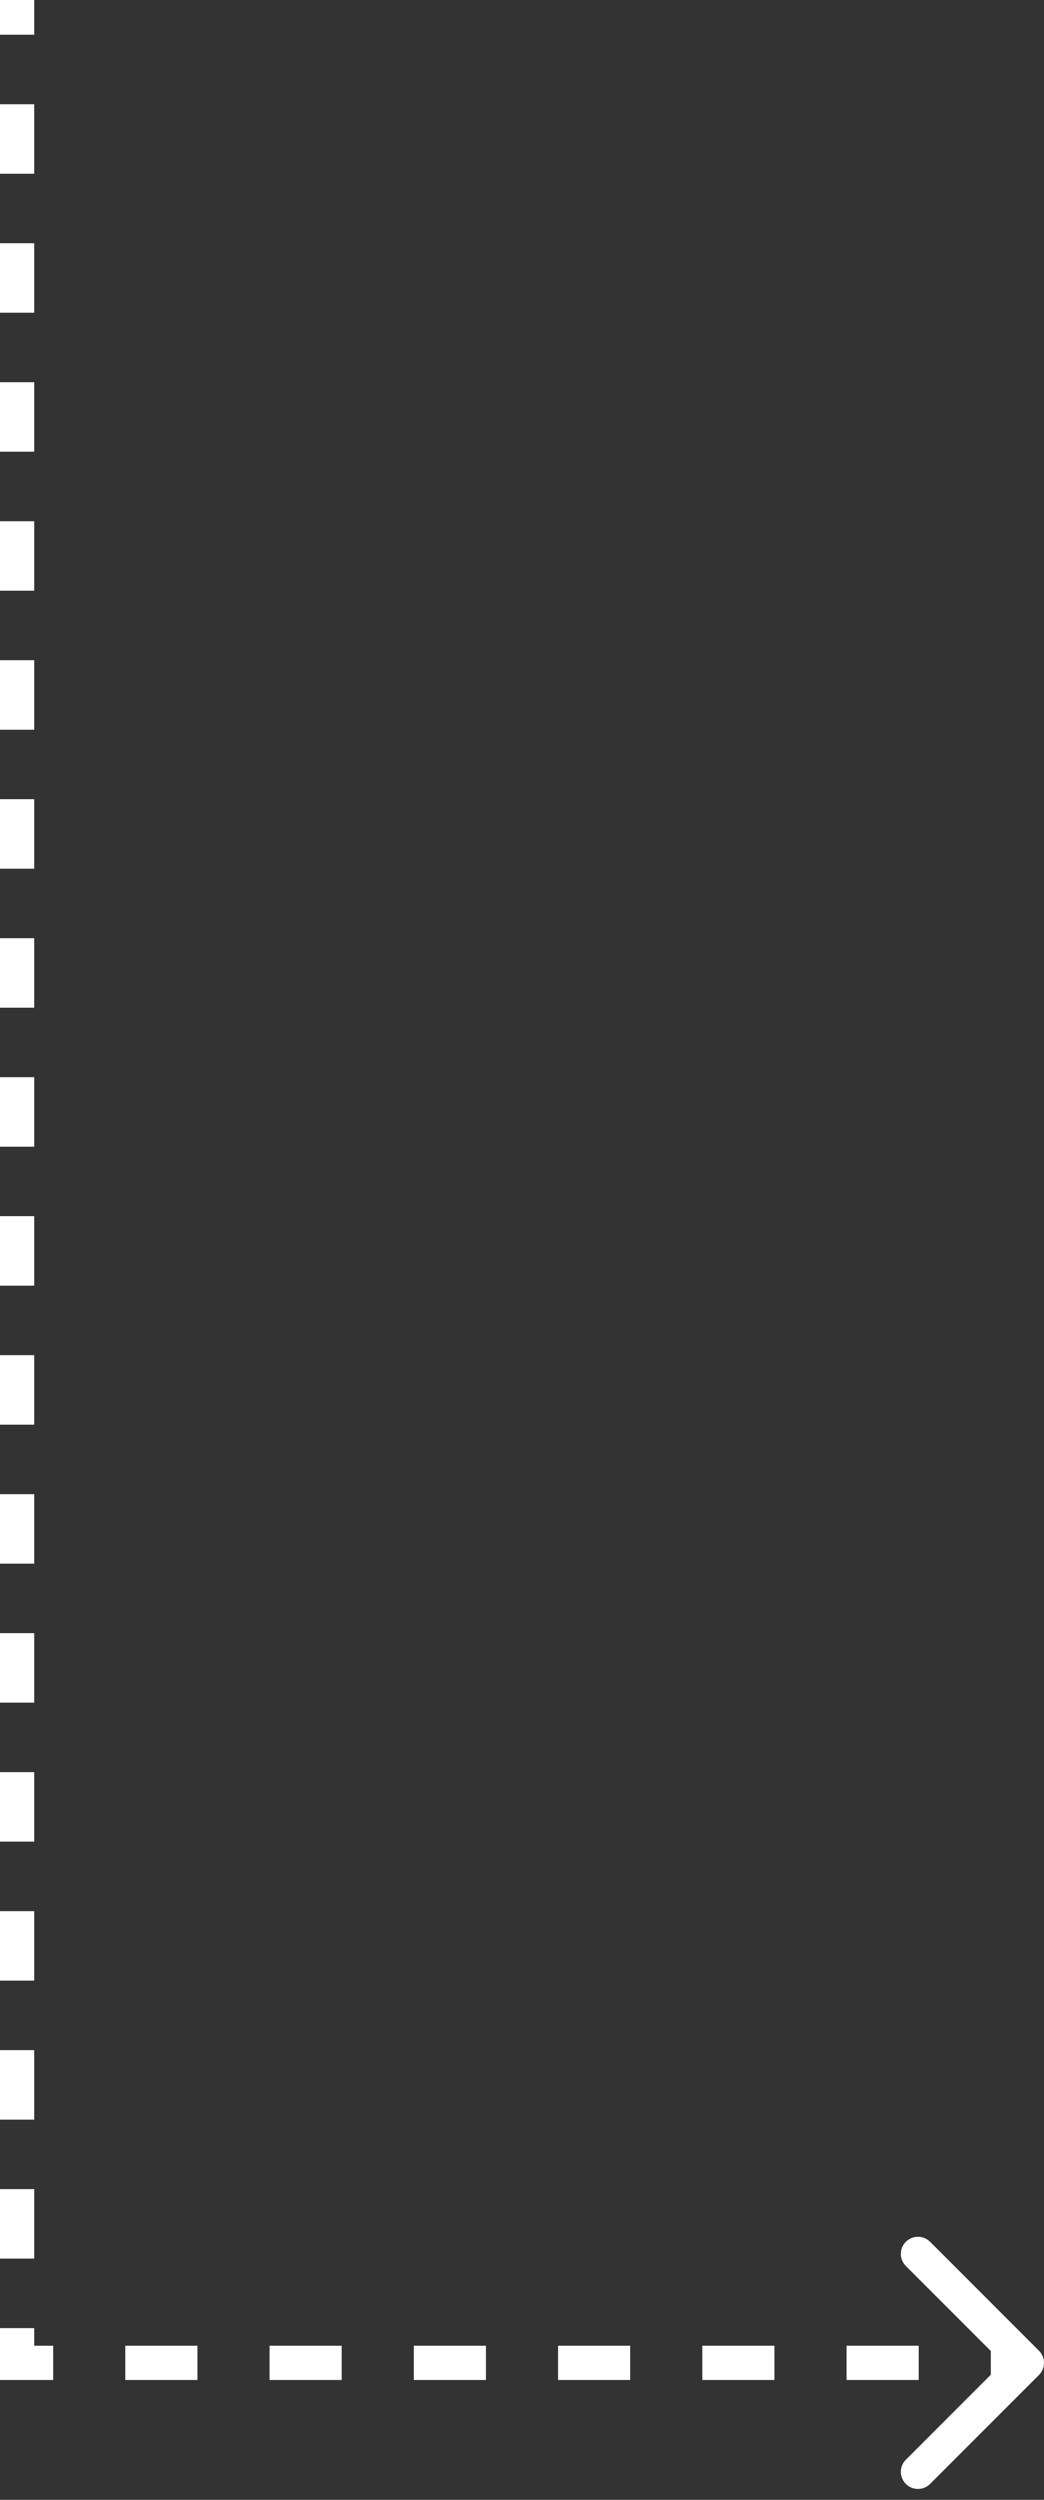 <svg width="61" height="146" viewBox="0 0 61 146" fill="none" xmlns="http://www.w3.org/2000/svg">
<rect x="0" y="0" width="61" height="146" fill="#333333" stroke="none"/>
<path d="M1 138H0V139H1V138ZM60.707 138.707C61.098 138.317 61.098 137.683 60.707 137.293L54.343 130.929C53.953 130.538 53.319 130.538 52.929 130.929C52.538 131.319 52.538 131.953 52.929 132.343L58.586 138L52.929 143.657C52.538 144.047 52.538 144.681 52.929 145.071C53.319 145.462 53.953 145.462 54.343 145.071L60.707 138.707ZM0 0V2.029H2V0H0ZM0 6.088V10.147H2V6.088H0ZM0 14.206V18.265H2V14.206H0ZM0 22.323V26.382H2V22.323H0ZM0 30.441V34.5H2V30.441H0ZM0 38.559V42.618H2V38.559H0ZM0 46.676V50.735H2V46.676H0ZM0 54.794V58.853H2V54.794H0ZM0 62.912V66.971H2V62.912H0ZM0 71.029V75.088H2V71.029H0ZM0 79.147V83.206H2V79.147H0ZM0 87.265V91.323H2V87.265H0ZM0 95.382V99.441H2V95.382H0ZM0 103.5V107.559H2V103.5H0ZM0 111.618V115.676H2V111.618H0ZM0 119.735V123.794H2V119.735H0ZM0 127.853V131.912H2V127.853H0ZM0 135.971V138H2V135.971H0ZM1 139H3.107V137H1V139ZM7.321 139H11.536V137H7.321V139ZM15.75 139H19.964V137H15.75V139ZM24.179 139H28.393V137H24.179V139ZM32.607 139H36.821V137H32.607V139ZM41.036 139H45.25V137H41.036V139ZM49.464 139H53.679V137H49.464V139ZM57.893 139H60V137H57.893V139Z" fill="white"/>
</svg>
